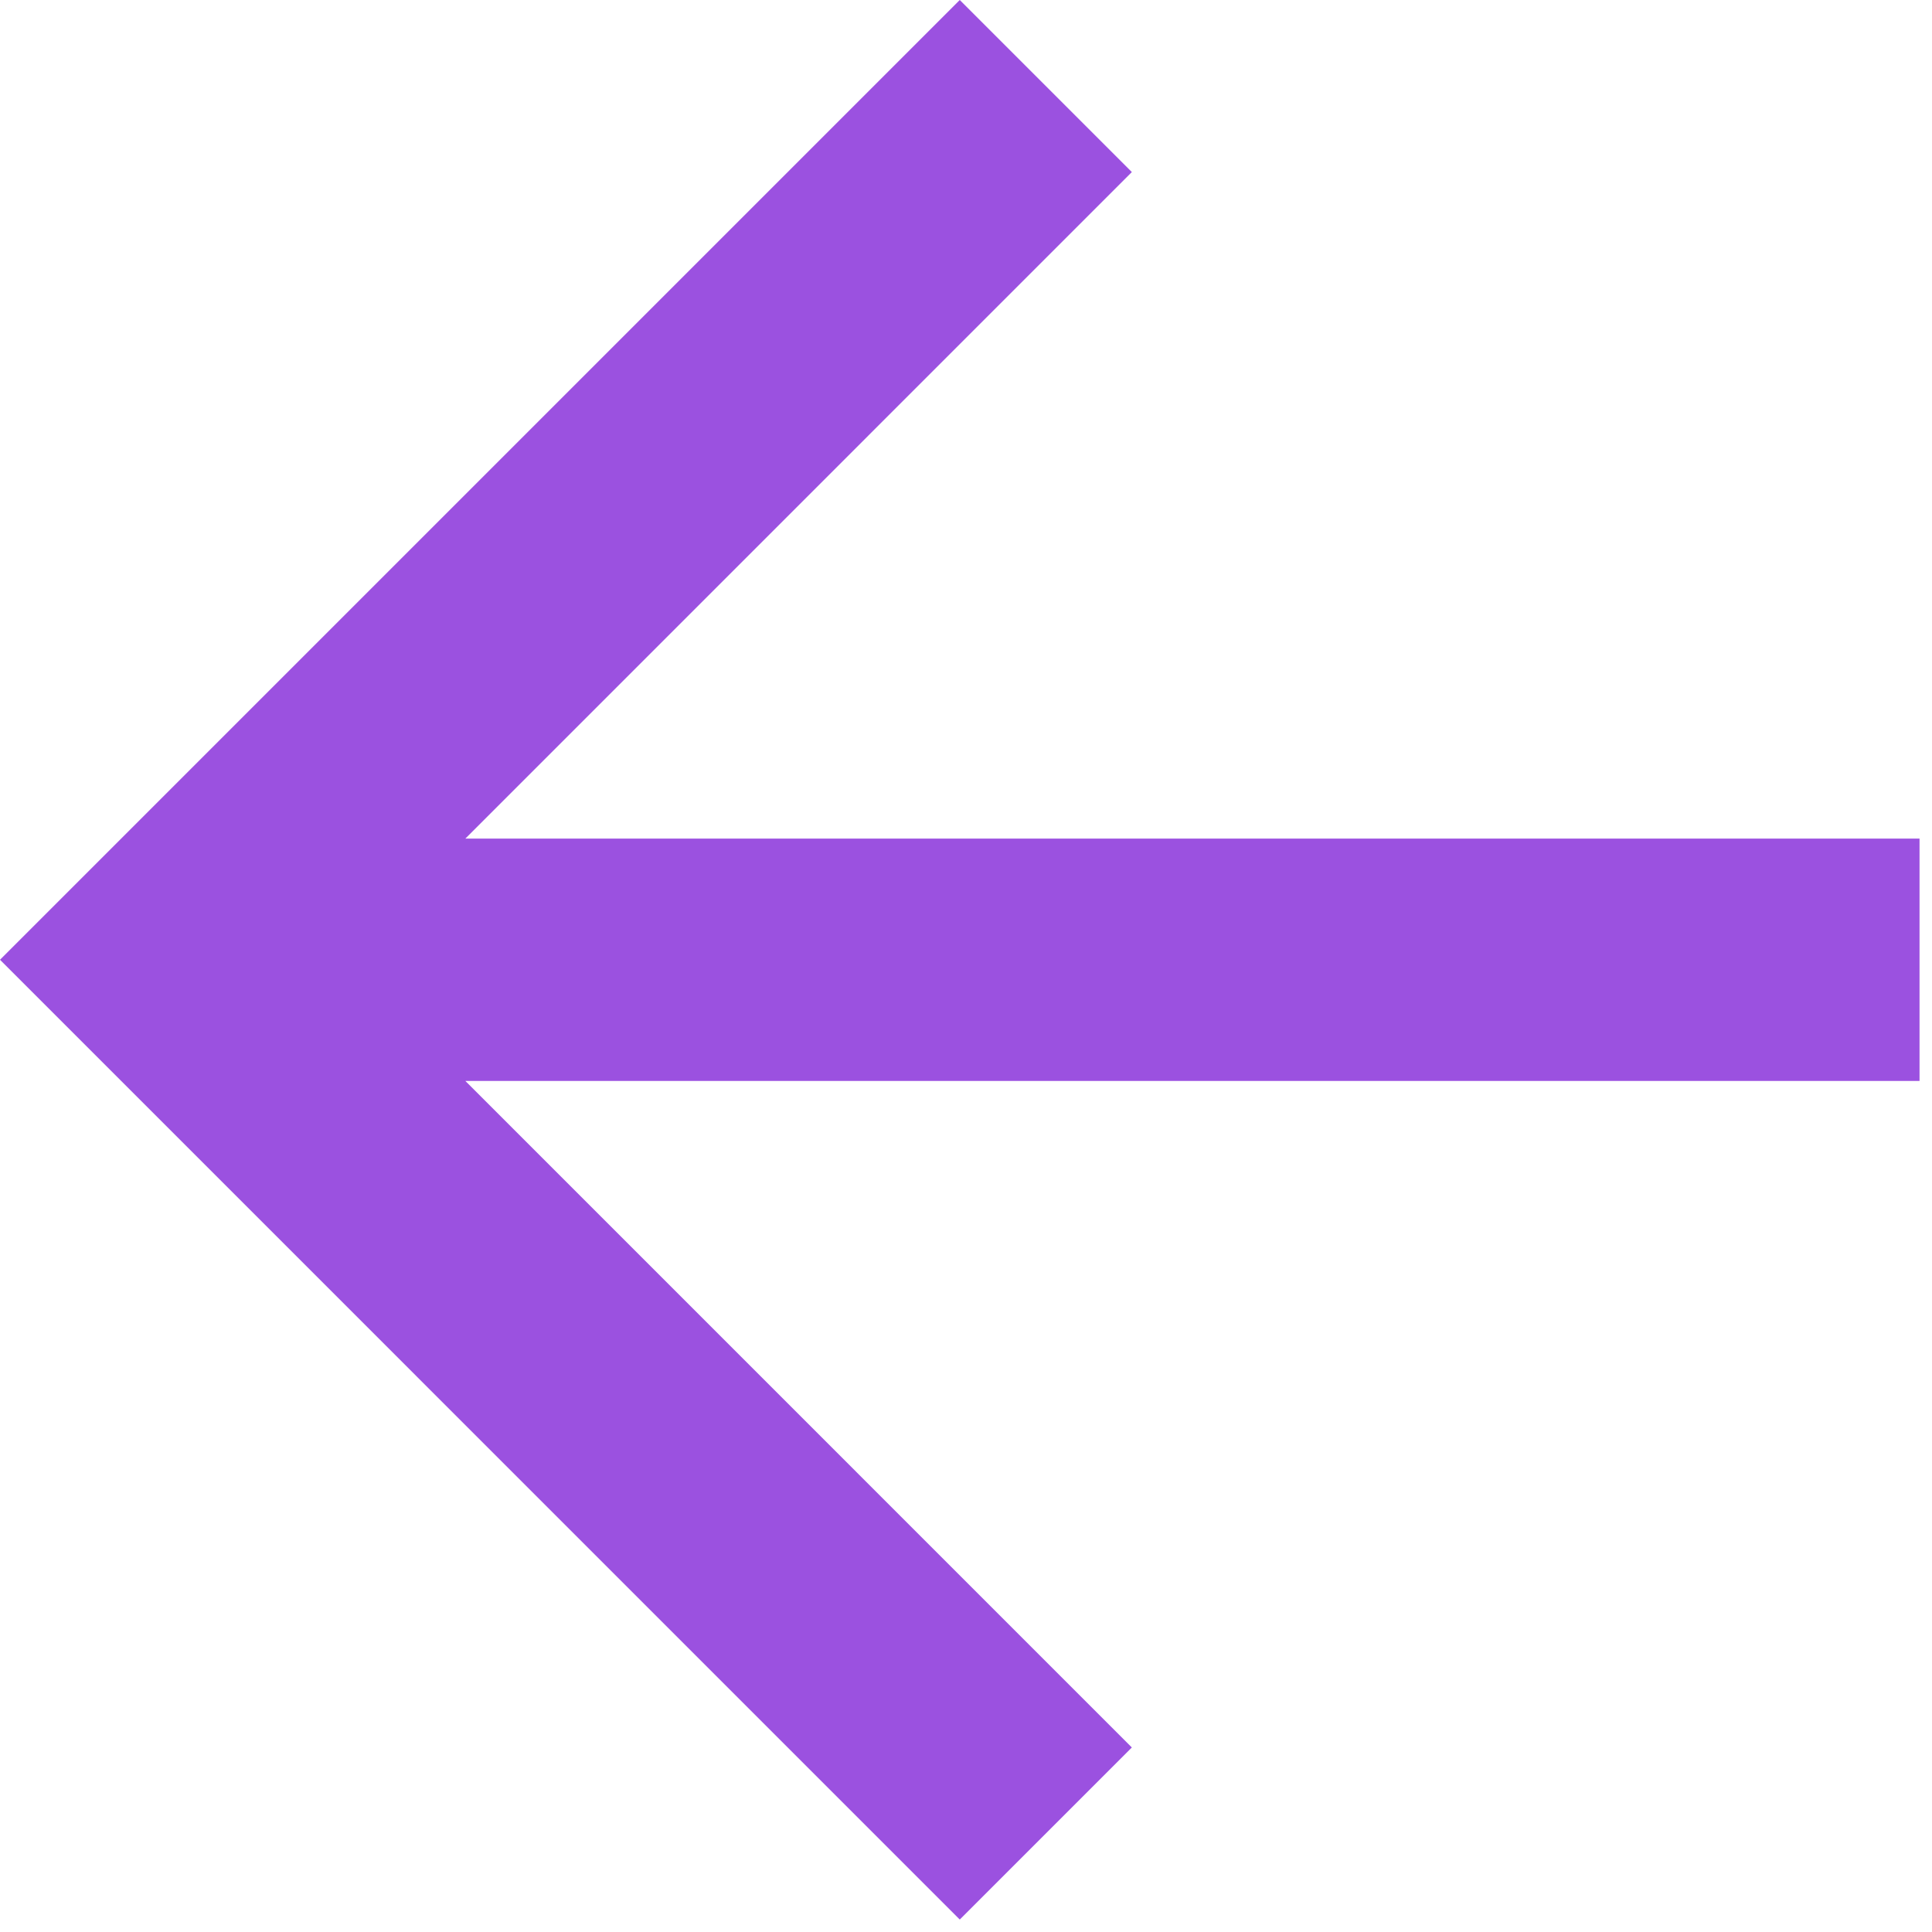 <svg width="93" height="93" viewBox="0 0 93 93" fill="none" xmlns="http://www.w3.org/2000/svg">
<path d="M92.4 40.367V52.033H22.4L54.483 84.117L46.2 92.4L0 46.2L46.2 0L54.483 8.283L22.4 40.367H92.4Z" fill="#9B51E0"/>
</svg>
